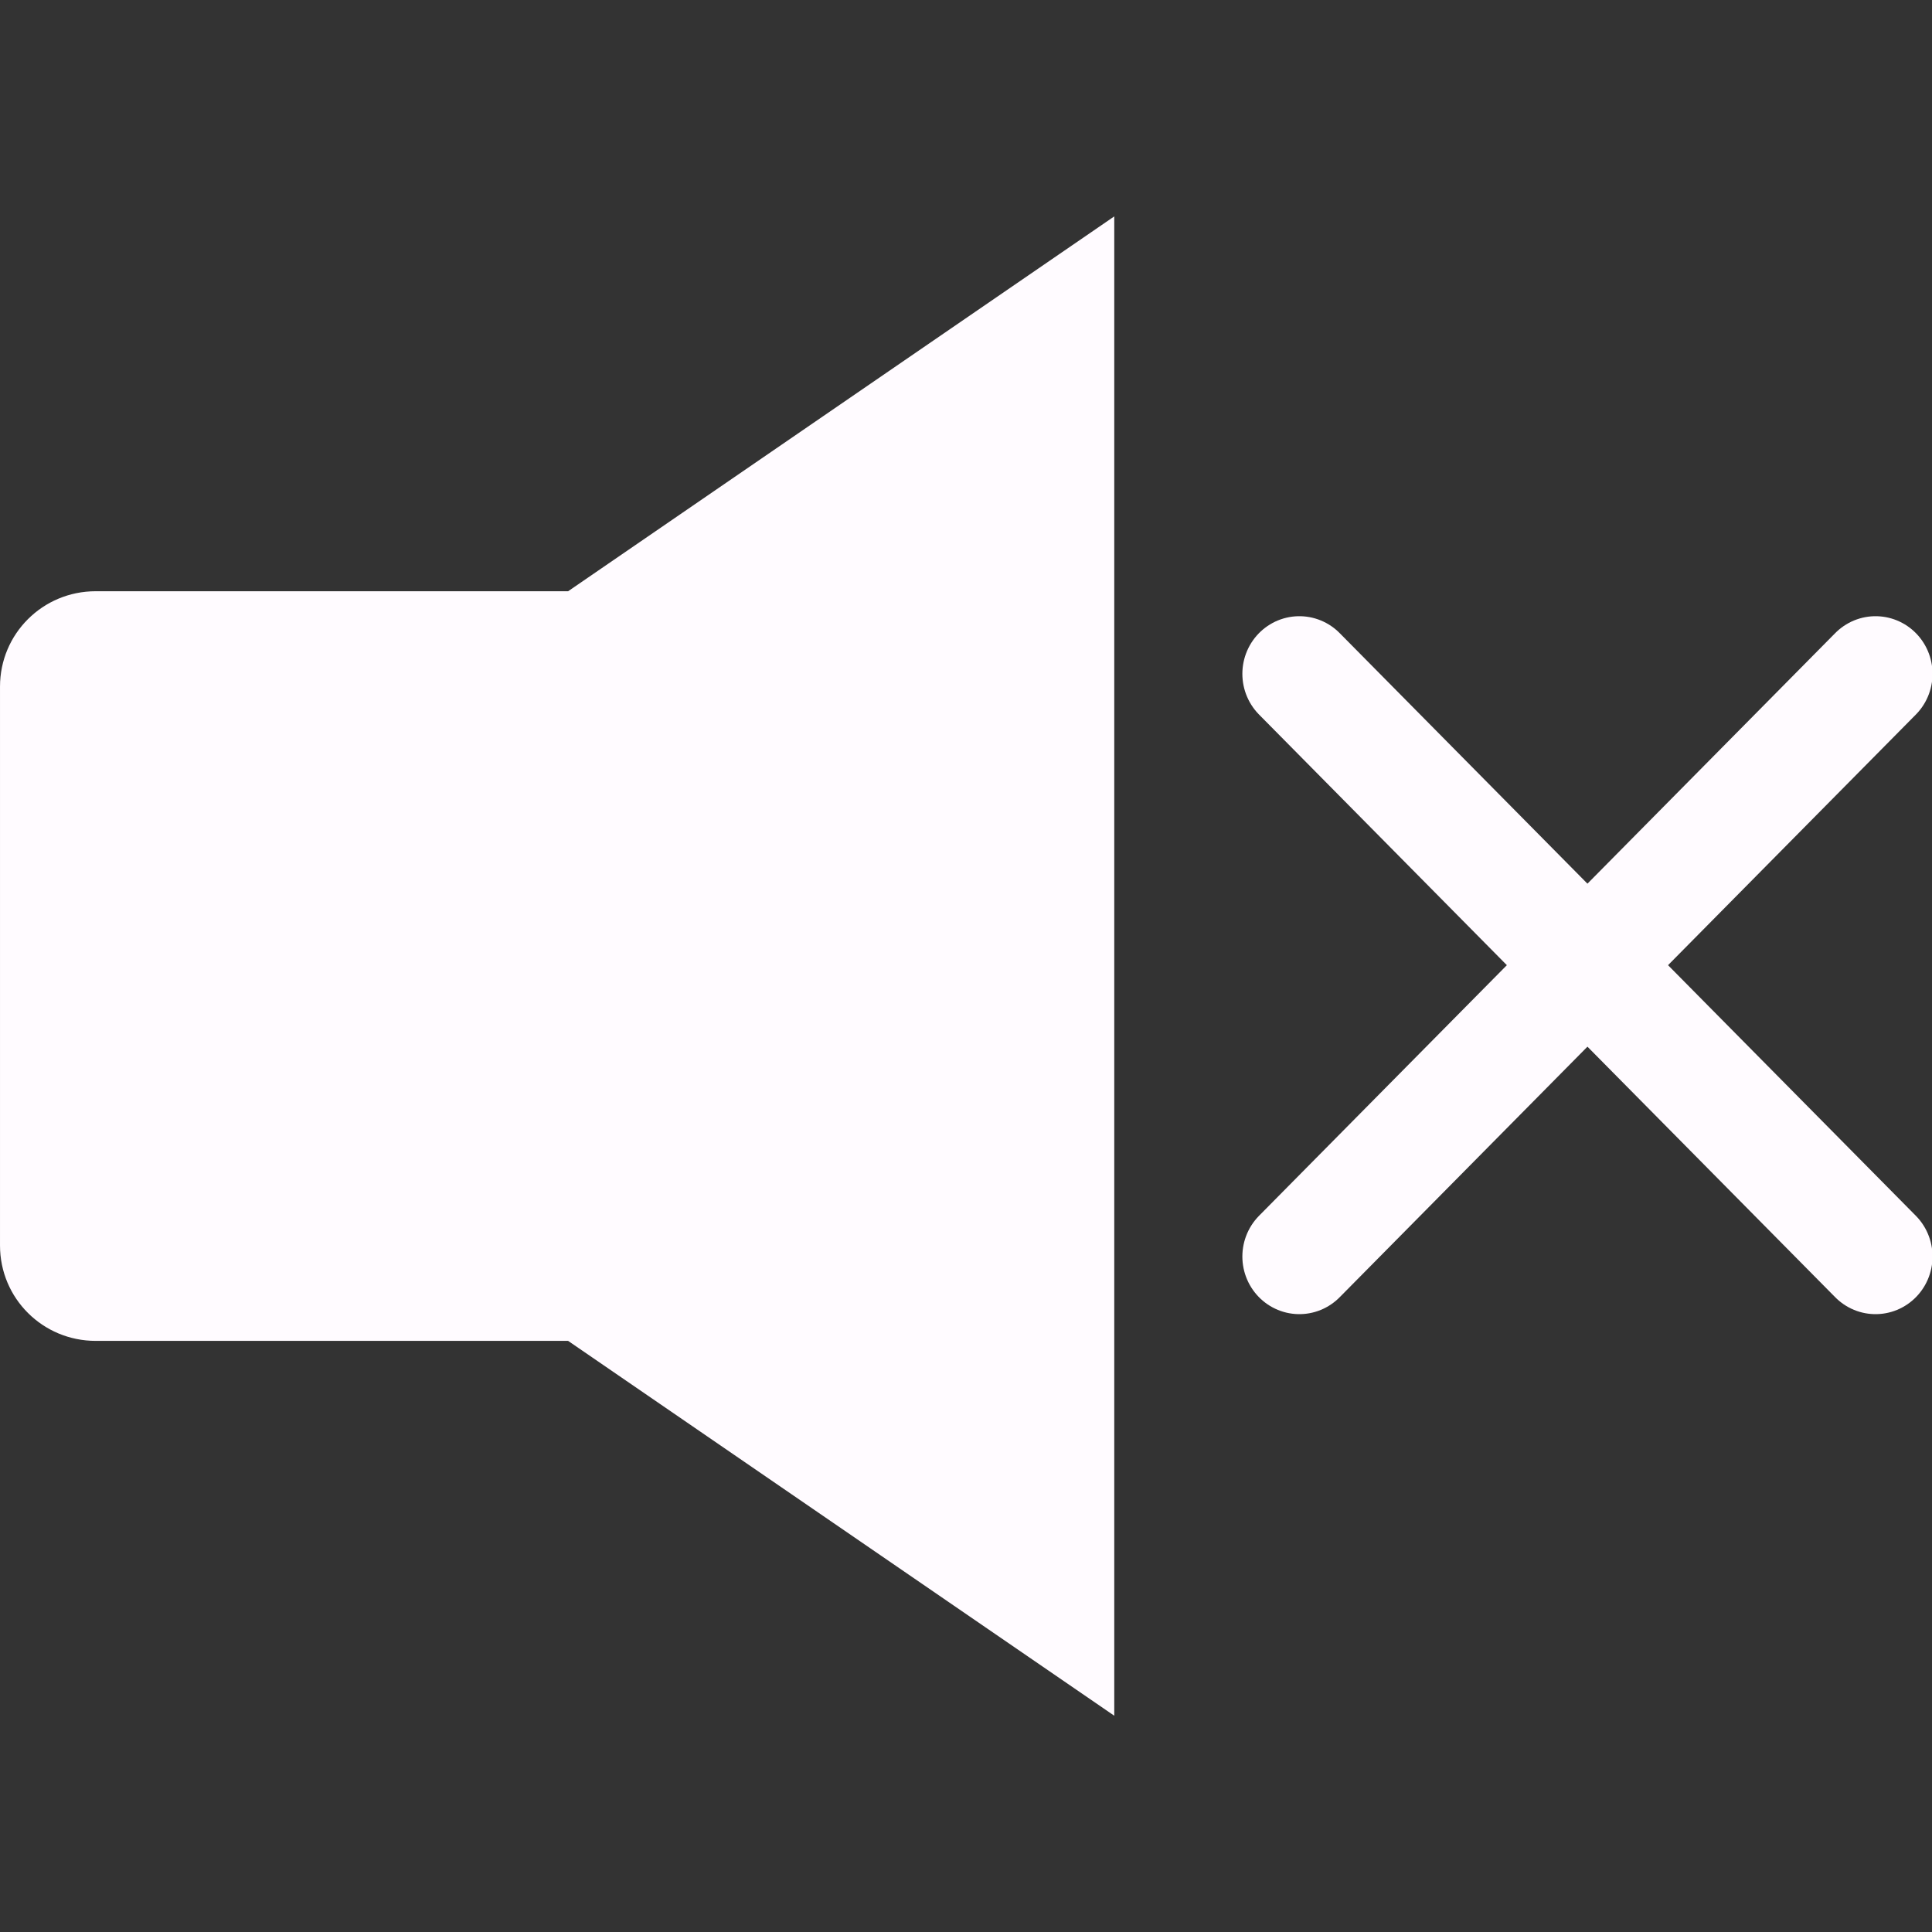 <?xml version="1.0" encoding="UTF-8" standalone="no"?>
<!-- Created with Inkscape (http://www.inkscape.org/) -->

<svg
   width="128mm"
   height="128mm"
   viewBox="0 0 128 128"
   version="1.1"
   id="svg3981"
   inkscape:version="1.1.1 (eb90963e84, 2021-10-02)"
   sodipodi:docname="volume_1.svg"
   xmlns:inkscape="http://www.inkscape.org/namespaces/inkscape"
   xmlns:sodipodi="http://sodipodi.sourceforge.net/DTD/sodipodi-0.dtd"
   xmlns="http://www.w3.org/2000/svg"
   xmlns:svg="http://www.w3.org/2000/svg">
  <rect x="0" y="0" width="128" height="128" fill="#333333" stroke="none"/>
  <sodipodi:namedview
     id="namedview3983"
     pagecolor="#505050"
     bordercolor="#eeeeee"
     borderopacity="1"
     inkscape:pageshadow="0"
     inkscape:pageopacity="0"
     inkscape:pagecheckerboard="0"
     inkscape:document-units="mm"
     showgrid="false"
     width="128mm"
     inkscape:zoom="0.73762626"
     inkscape:cx="173.52961"
     inkscape:cy="344.34783"
     inkscape:window-width="1920"
     inkscape:window-height="1018"
     inkscape:window-x="0"
     inkscape:window-y="30"
     inkscape:window-maximized="1"
     inkscape:current-layer="layer1" />
  <defs
     id="defs3978" />
  <g
     inkscape:label="Camada 1"
     inkscape:groupmode="layer"
     id="layer1">
    <g
       id="g937"
       transform="matrix(1.337,0,0,1.332,-1.914,-224.231)">
      <path
         id="rect37779"
         style="fill:#fffbff;stroke-width:18.328;stroke-linecap:round;stroke-linejoin:round;stroke-miterlimit:22;paint-order:fill markers stroke"
         d="M 56.647,179.105 29.584,197.749 H 6.176 c -2.628,0 -4.744,2.116 -4.744,4.744 v 27.799 c 0,2.628 2.116,4.744 4.744,4.744 H 29.584 l 27.063,18.644 z" />
      <g
         id="g38869"
         style="stroke:#fffbff;stroke-width:9.46;stroke-linecap:round;stroke-miterlimit:4;stroke-dasharray:none;stroke-opacity:1"
         transform="matrix(0.597,0,0,0.606,20.016,79.127)">
        <g
           id="g43710"
           transform="translate(6.588)">
          <path
             style="fill:none;stroke:#fffbff;stroke-width:9.46;stroke-linecap:round;stroke-linejoin:miter;stroke-miterlimit:4;stroke-dasharray:none;stroke-opacity:1"
             d="m 70.133,202.525 47.826,47.826"
             id="path38783" />
          <path
             style="fill:none;stroke:#fffbff;stroke-width:9.46;stroke-linecap:round;stroke-linejoin:miter;stroke-miterlimit:4;stroke-dasharray:none;stroke-opacity:1"
             d="M 117.959,202.525 70.133,250.351"
             id="path38865" />
        </g>
      </g>
    </g>
  </g>
</svg>
